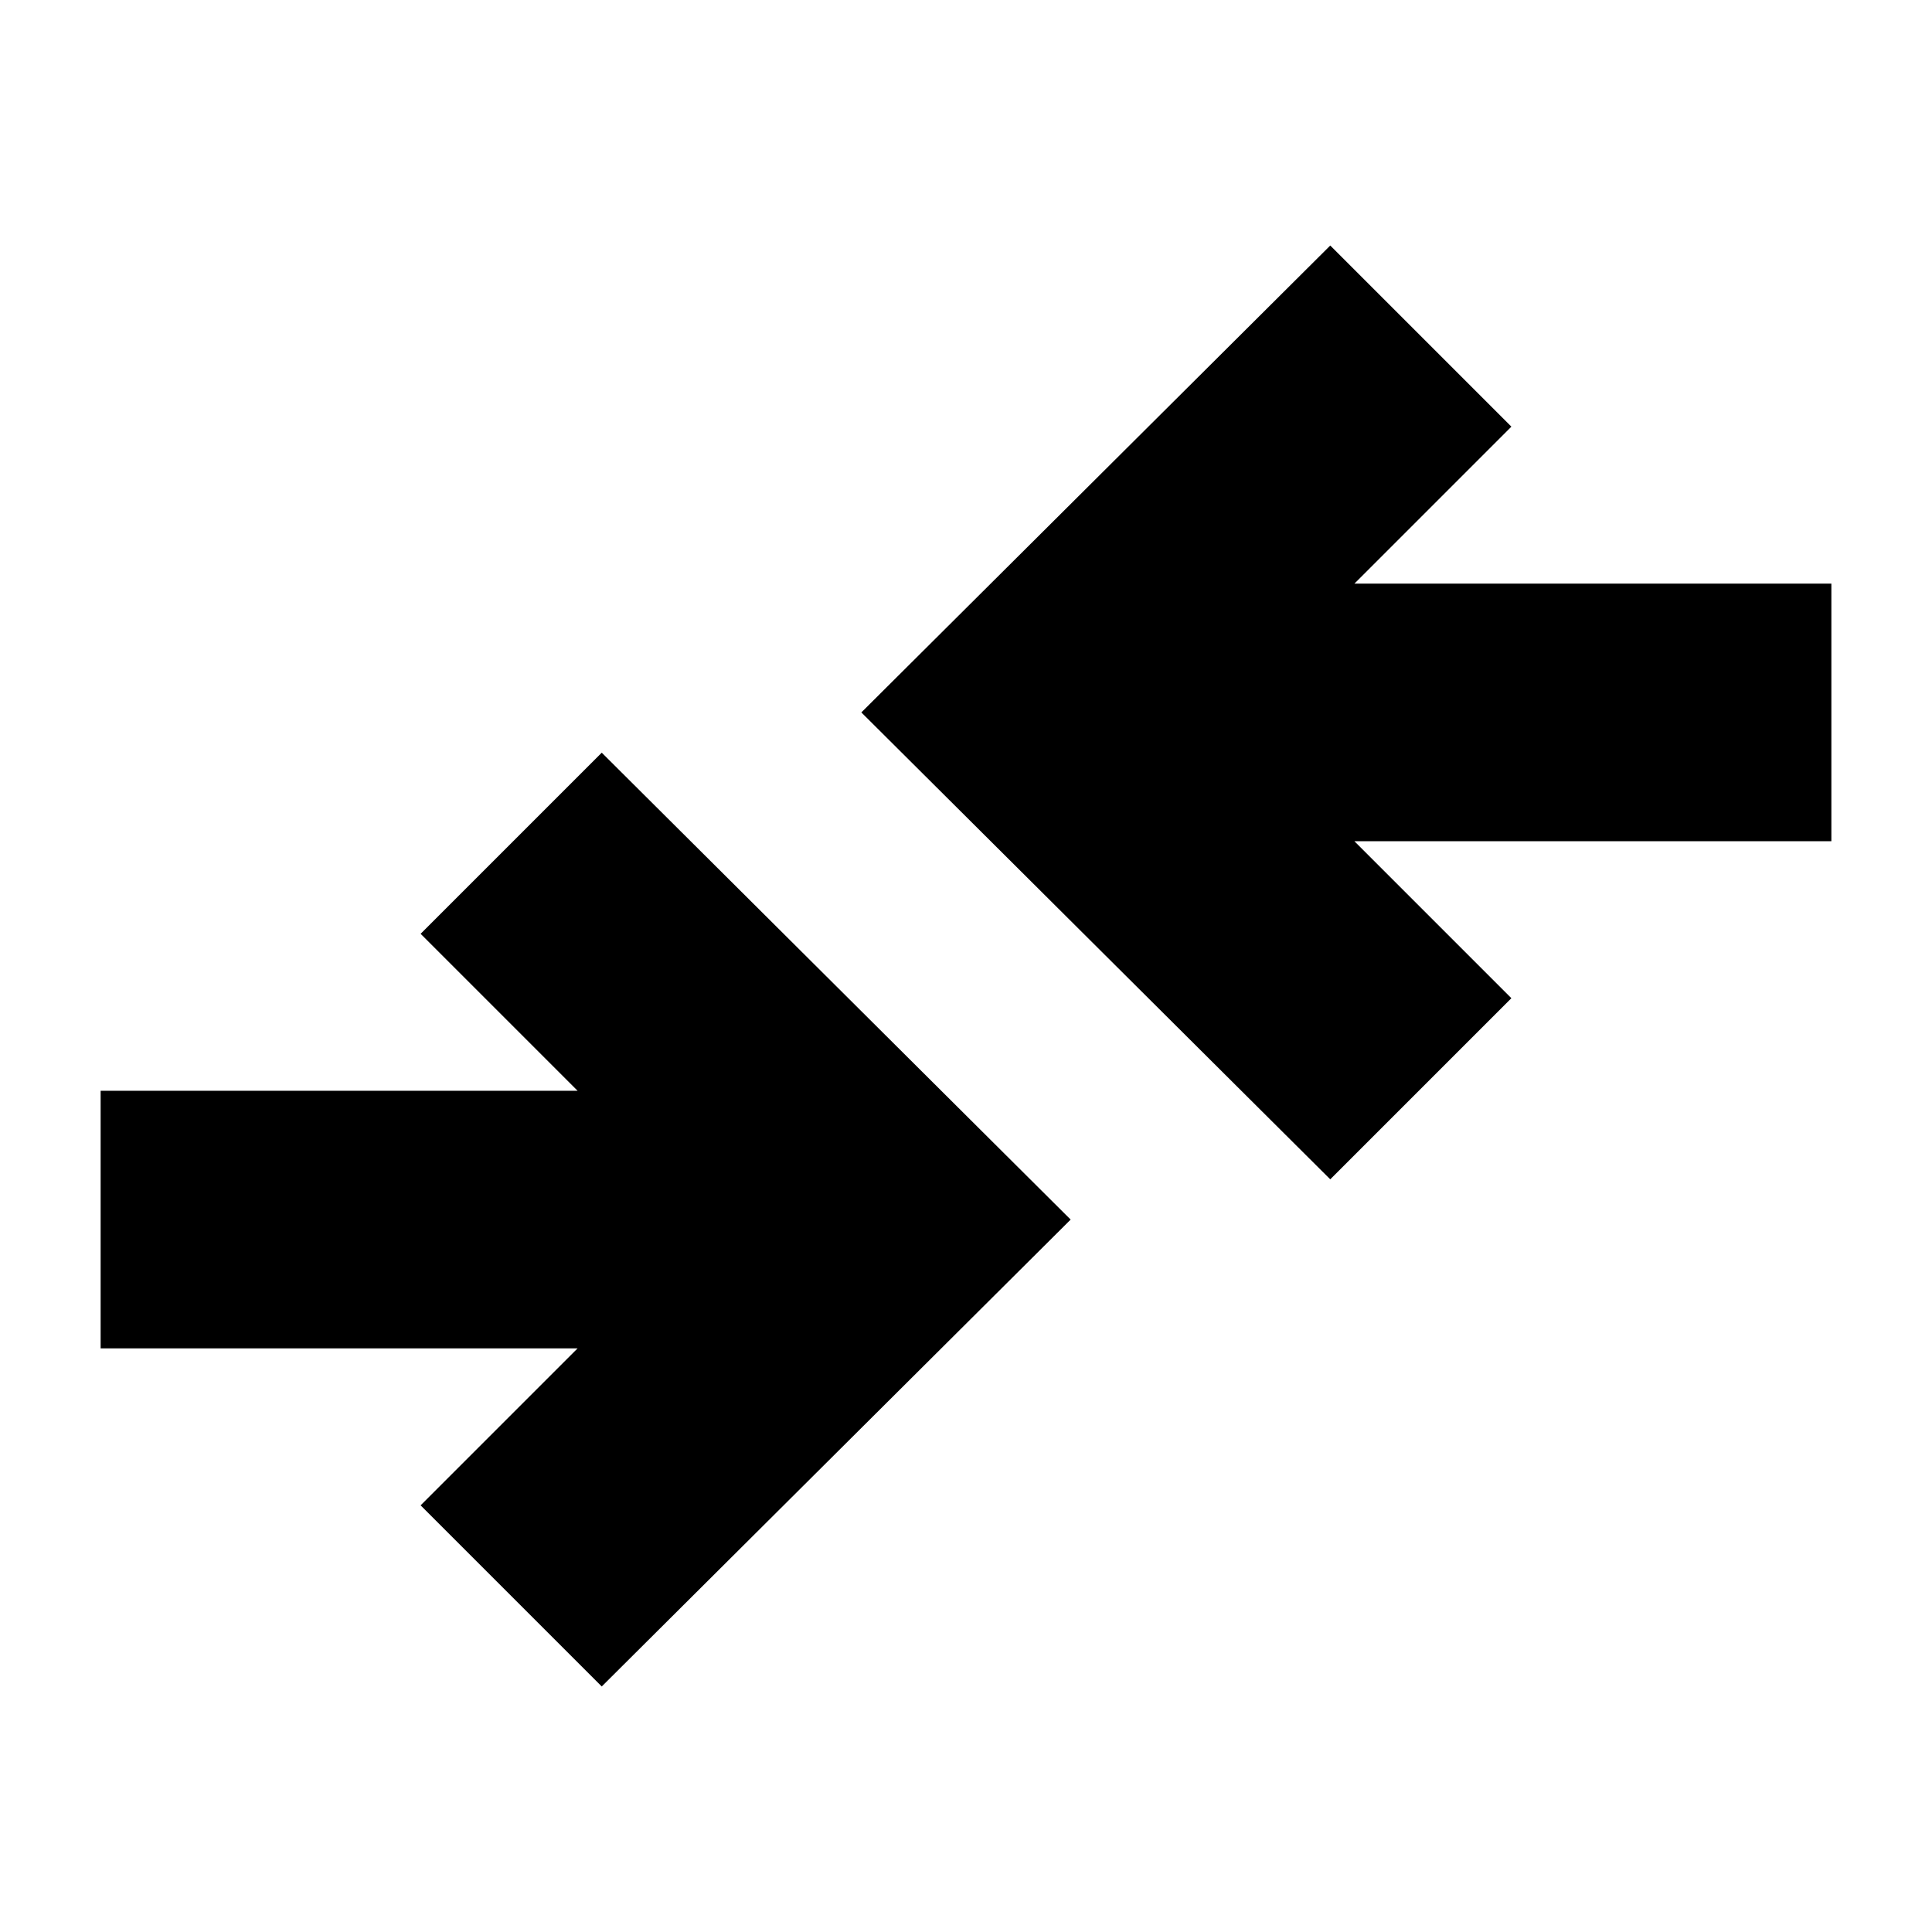<svg xmlns="http://www.w3.org/2000/svg" height="20" viewBox="0 -960 960 960" width="20"><path d="m299-122-90-90 78-78H50v-128h237l-78-78 90-90 233 232-233 232Zm362-252L428-606l233-232 90 90-78 78h237v128H673l78 78-90 90Z"/></svg>